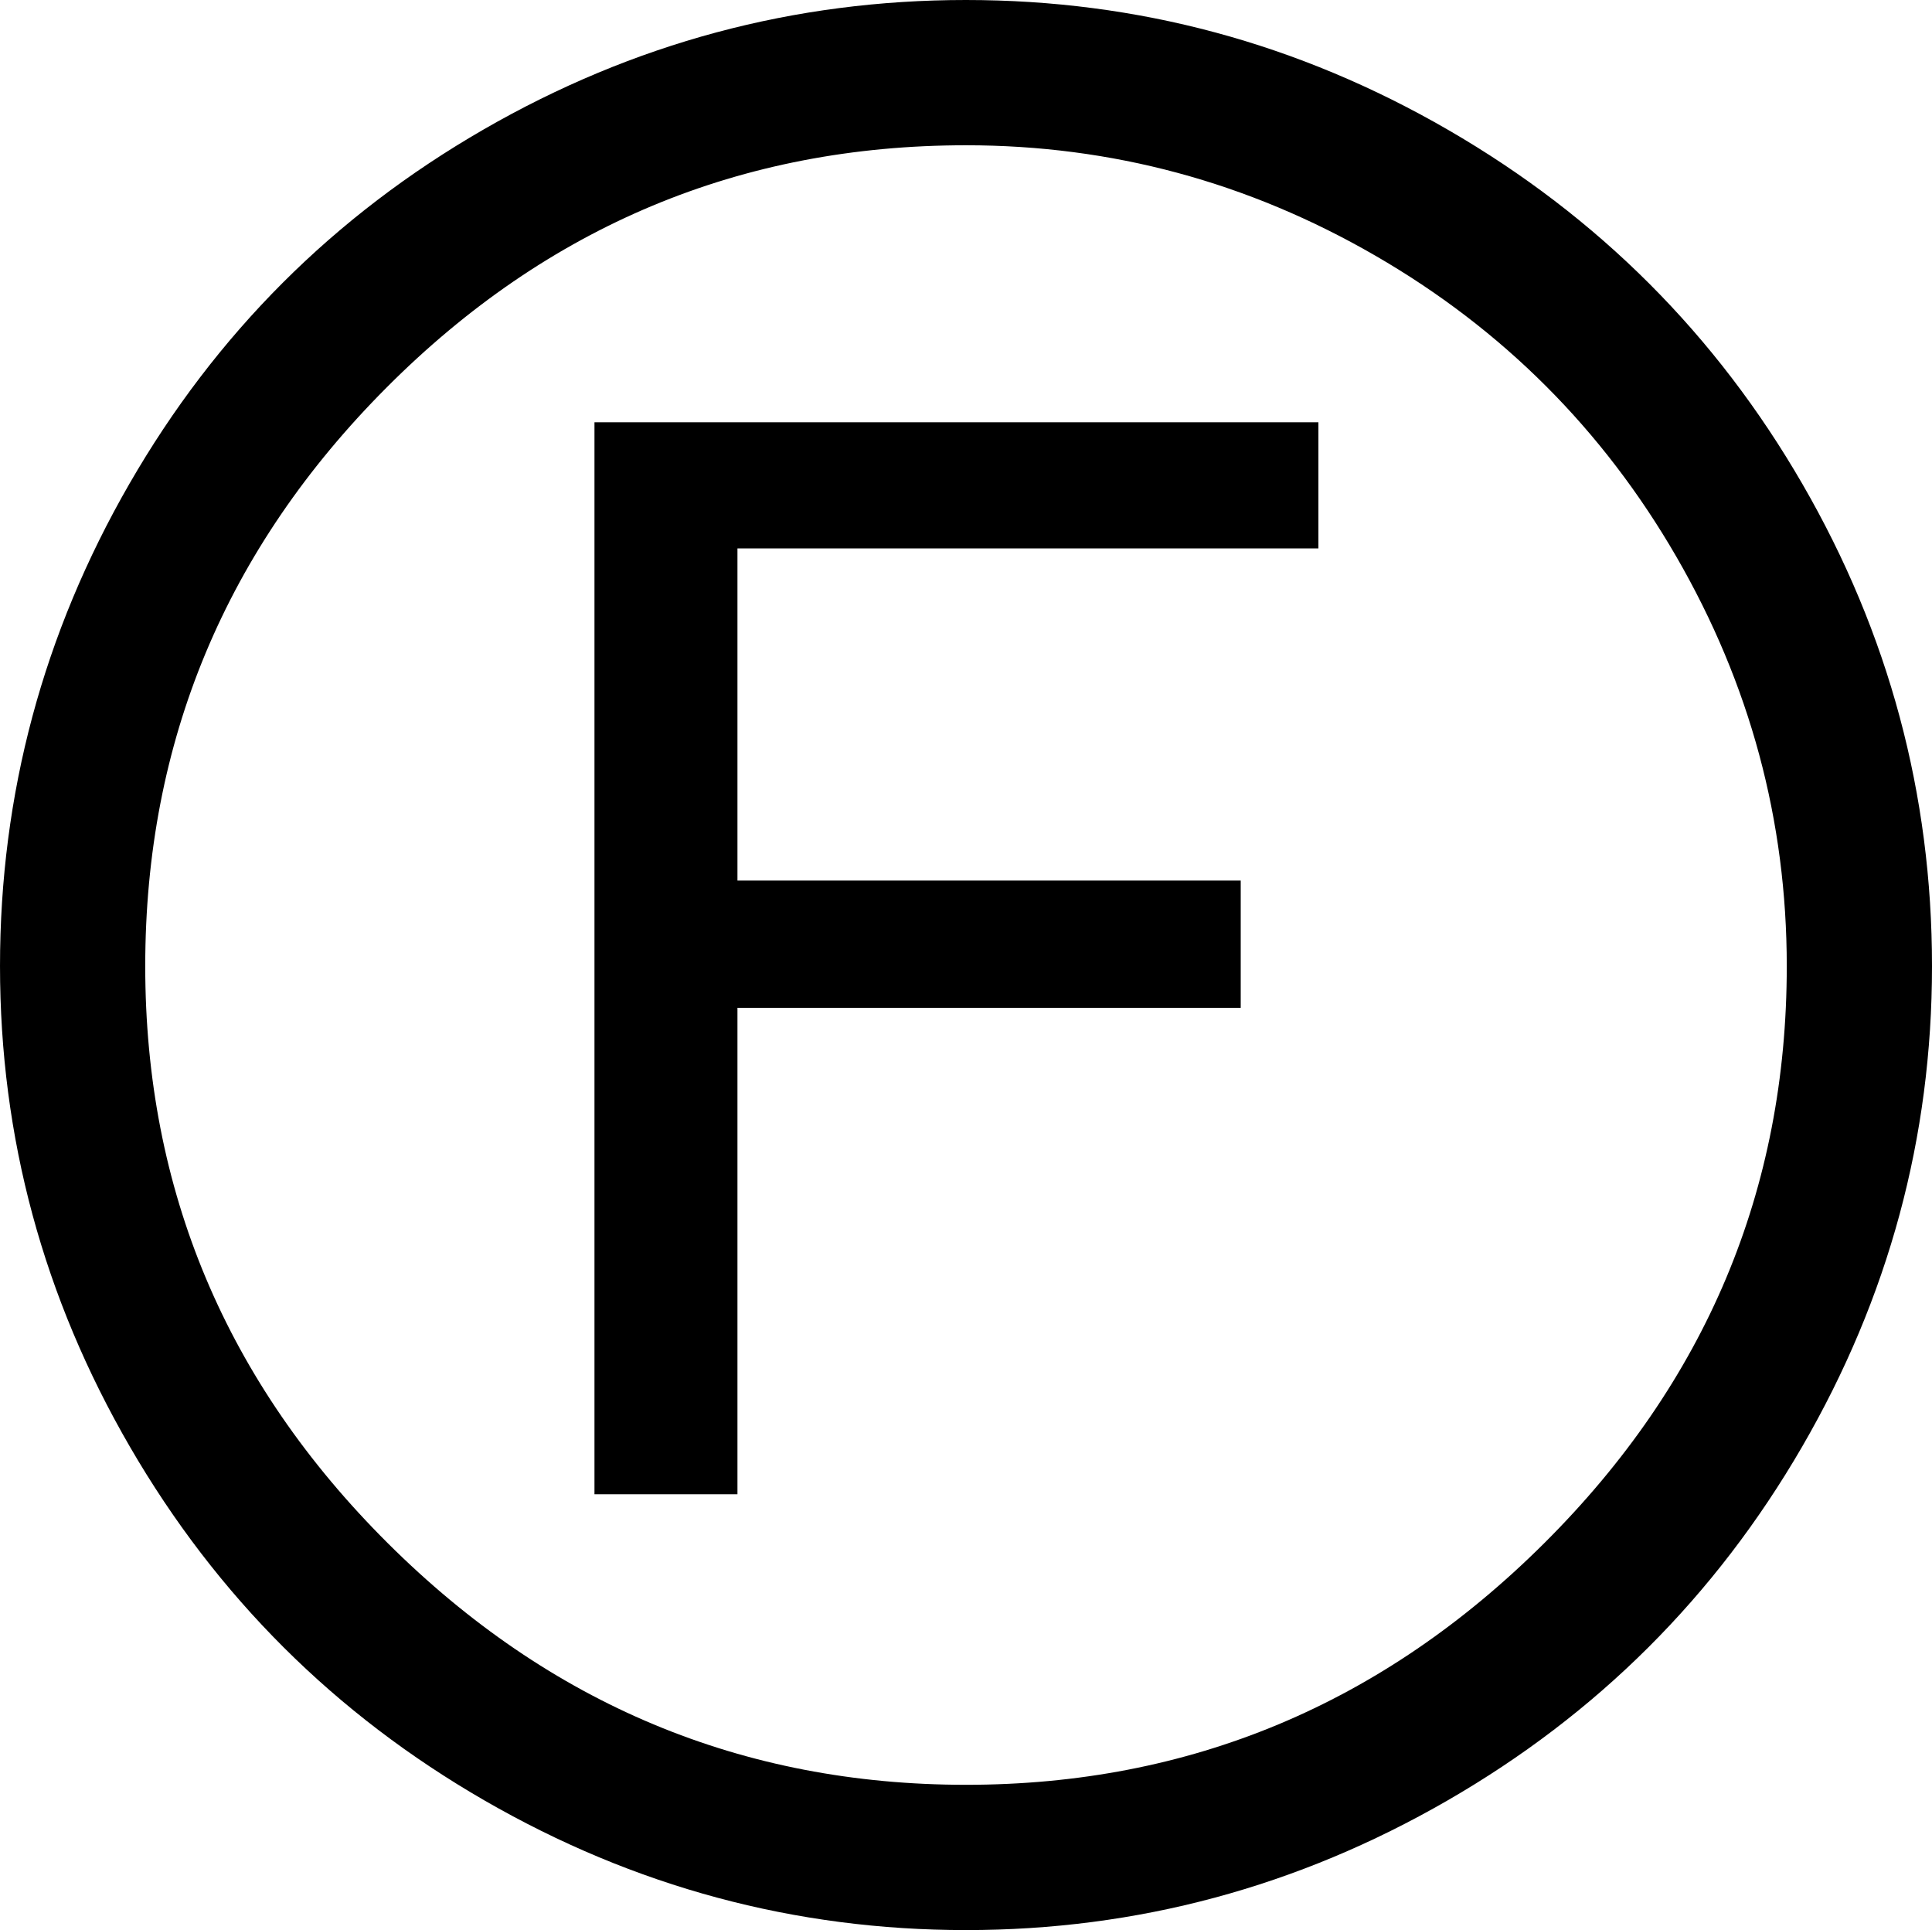 <svg xmlns="http://www.w3.org/2000/svg" xmlns:svg="http://www.w3.org/2000/svg" id="svg2" width="241.312" height="241.031" stroke-miterlimit="10" style="font-style:normal;font-weight:400;font-size:12px;font-family:Dialog;color-interpolation:auto;fill:#000;fill-opacity:1;stroke:#000;stroke-width:1;stroke-linecap:square;stroke-linejoin:miter;stroke-miterlimit:10;stroke-dasharray:none;stroke-dashoffset:0;stroke-opacity:1;color-rendering:auto;image-rendering:auto;shape-rendering:auto;text-rendering:auto" font-size="12" font-style="normal" font-weight="normal" version="1.1"><g id="g5" transform="translate(-23.344,-176.203)"><g id="g7"><path id="path9" d="m 144,176.203 q 32.203,0 60.258,16.242 28.055,16.242 44.227,44.227 16.172,27.984 16.172,60.188 0,32.062 -16.242,60.047 -16.242,27.984 -44.297,44.156 -28.055,16.172 -60.117,16.172 -32.062,0 -60.117,-16.172 -28.055,-16.172 -44.297,-44.156 -16.242,-27.984 -16.242,-60.047 0,-32.203 16.172,-60.258 Q 55.688,208.547 83.742,192.375 111.797,176.203 144,176.203 Z m 0,222.891 q 41.906,0 72.211,-30.164 30.305,-30.164 30.305,-72.07 0,-27.281 -13.781,-51.117 -13.781,-23.836 -37.617,-37.617 -23.836,-13.781 -51.117,-13.781 -42.188,0 -72.352,30.234 -30.164,30.234 -30.164,72.281 0,41.906 30.305,72.07 30.305,30.164 72.211,30.164 z m 44.016,-154.406 -72.562,0 0,41.484 62.859,0 0,15.891 -62.859,0 0,60.75 -17.859,0 0,-133.875 90.422,0 0,15.75 z" style="stroke:none"/></g></g></svg>